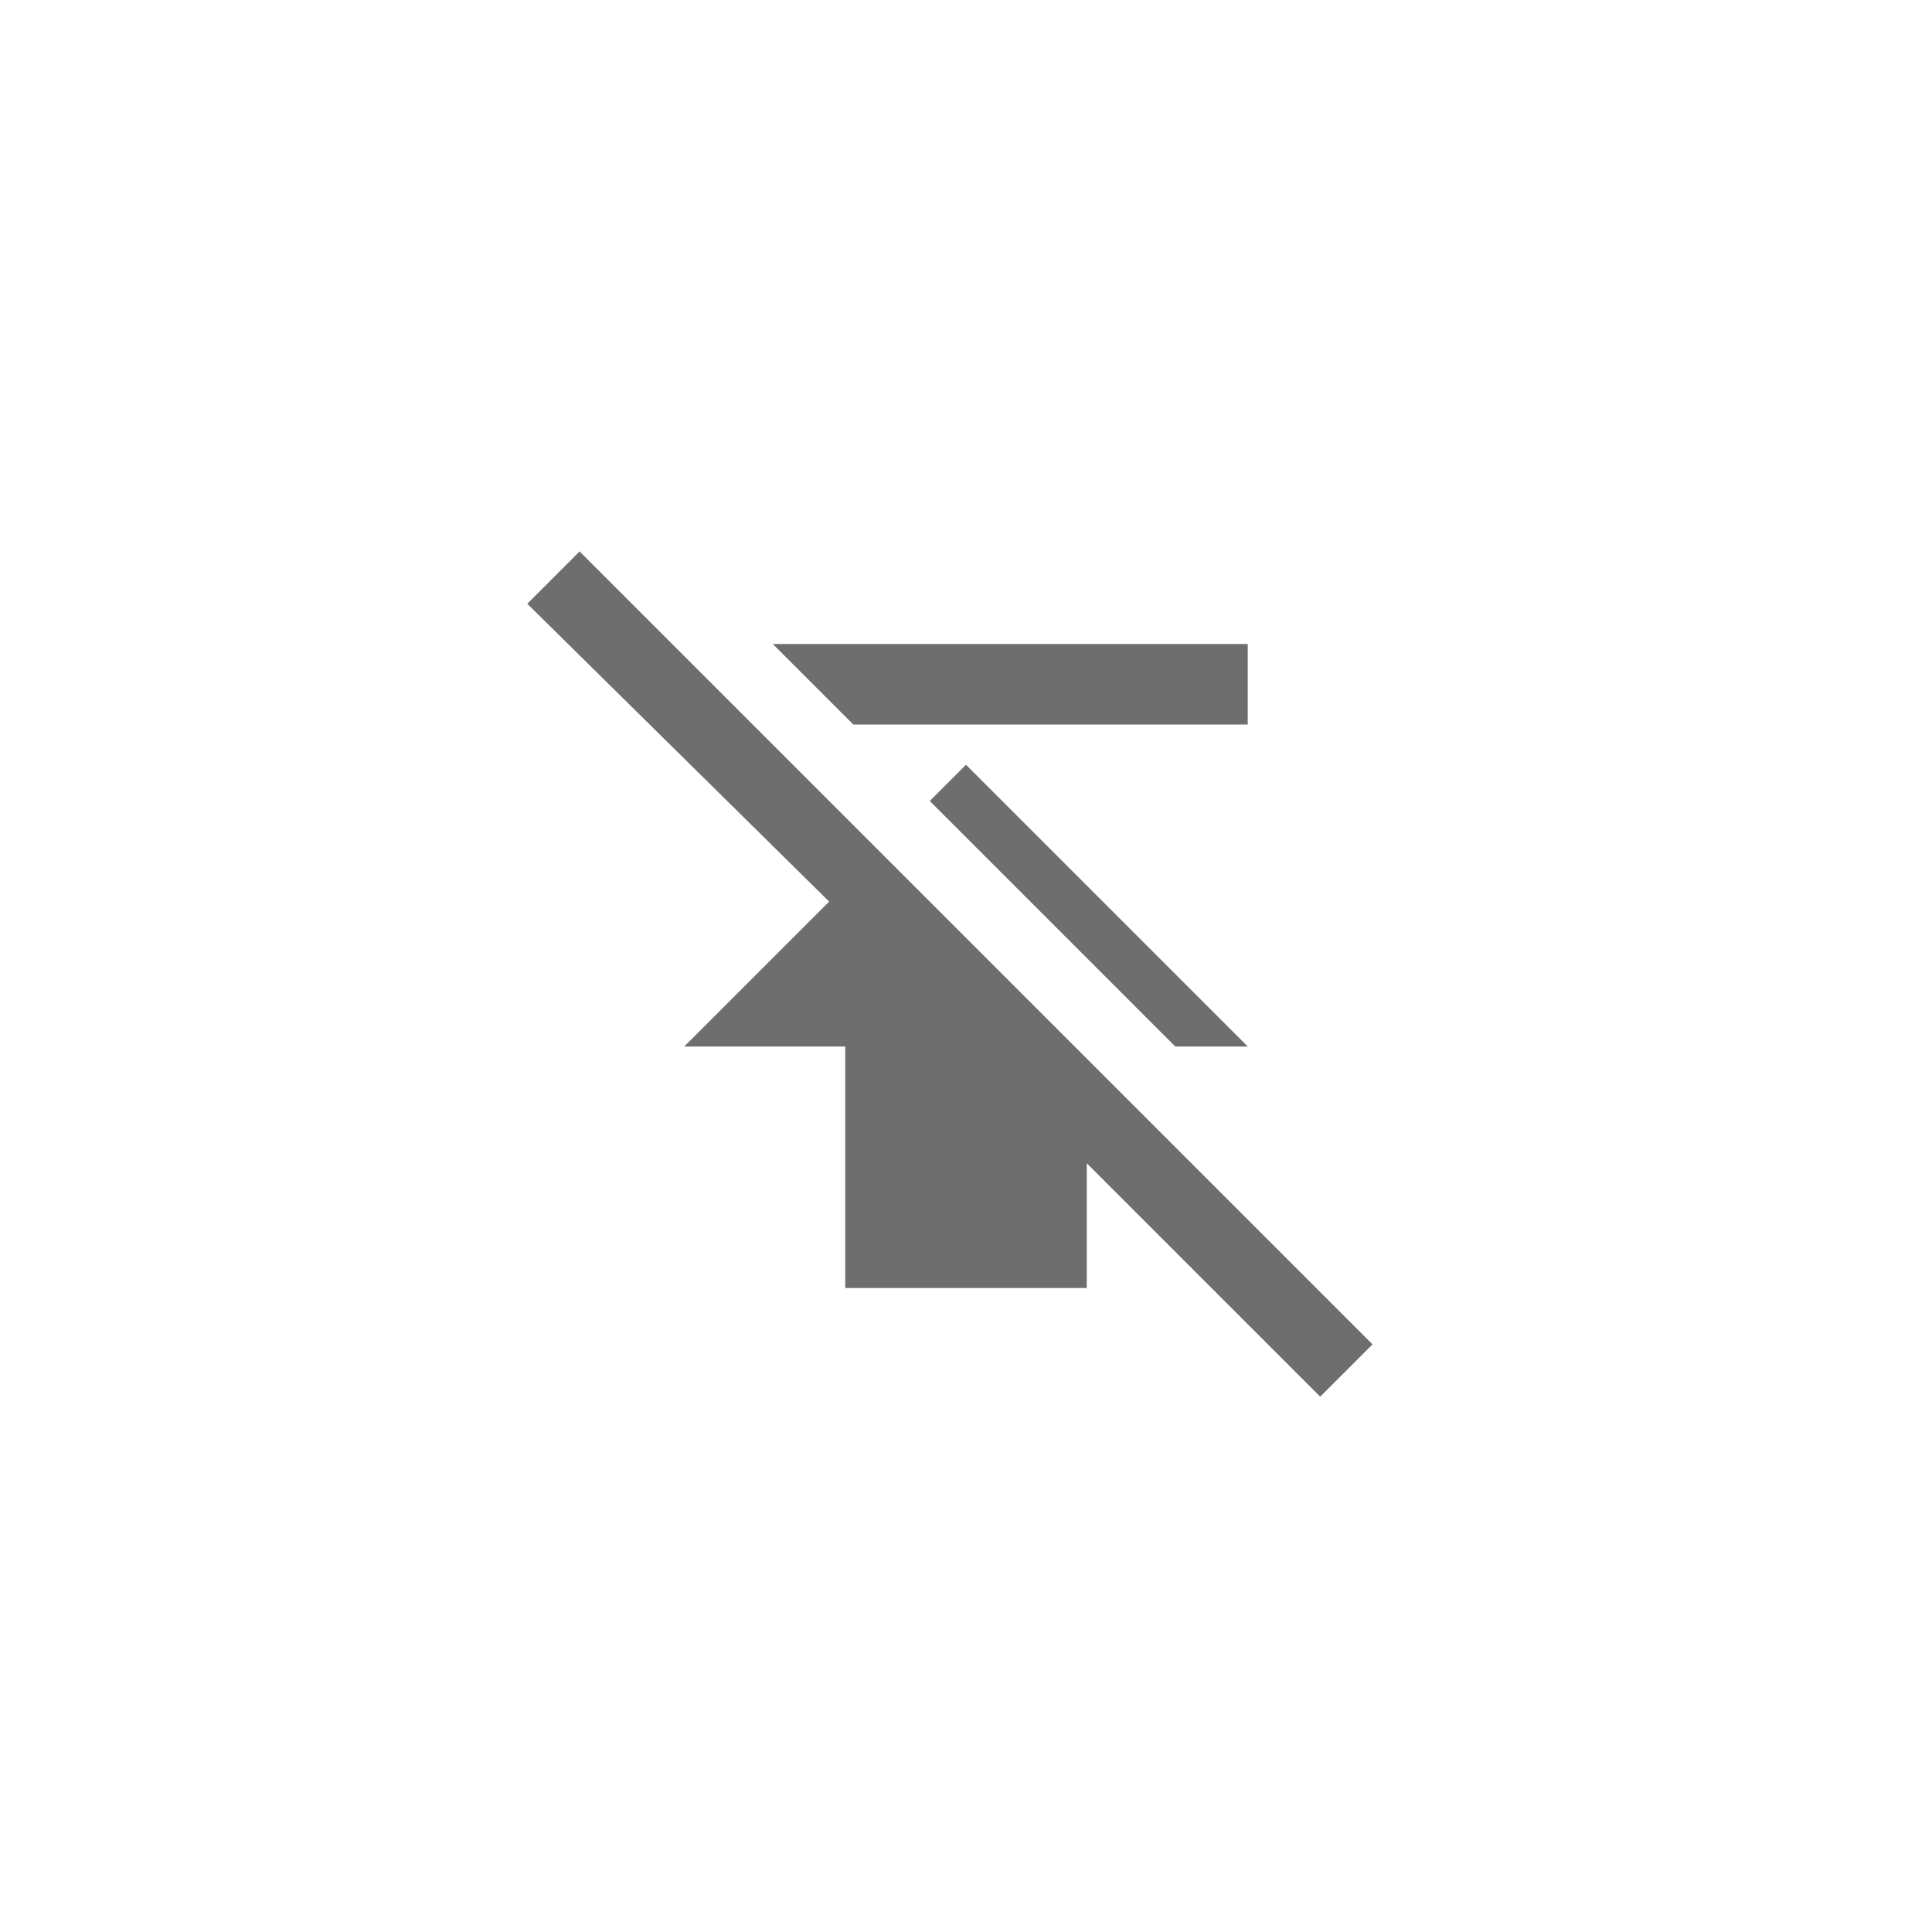 <svg xmlns="http://www.w3.org/2000/svg" viewBox="0 0 24 24" fill="#6e6e6e"><path transform="scale(0.5) translate(12 12)" d="M20.8 22.7L15 16.9V20H9V14H5L8.6 10.4L1.1 3L2.4 1.7L22.1 21.4L20.8 22.7M19 6V4H7.2L9.2 6H19M17.2 14H19L12 7L11.1 7.9L17.2 14Z"/></svg>